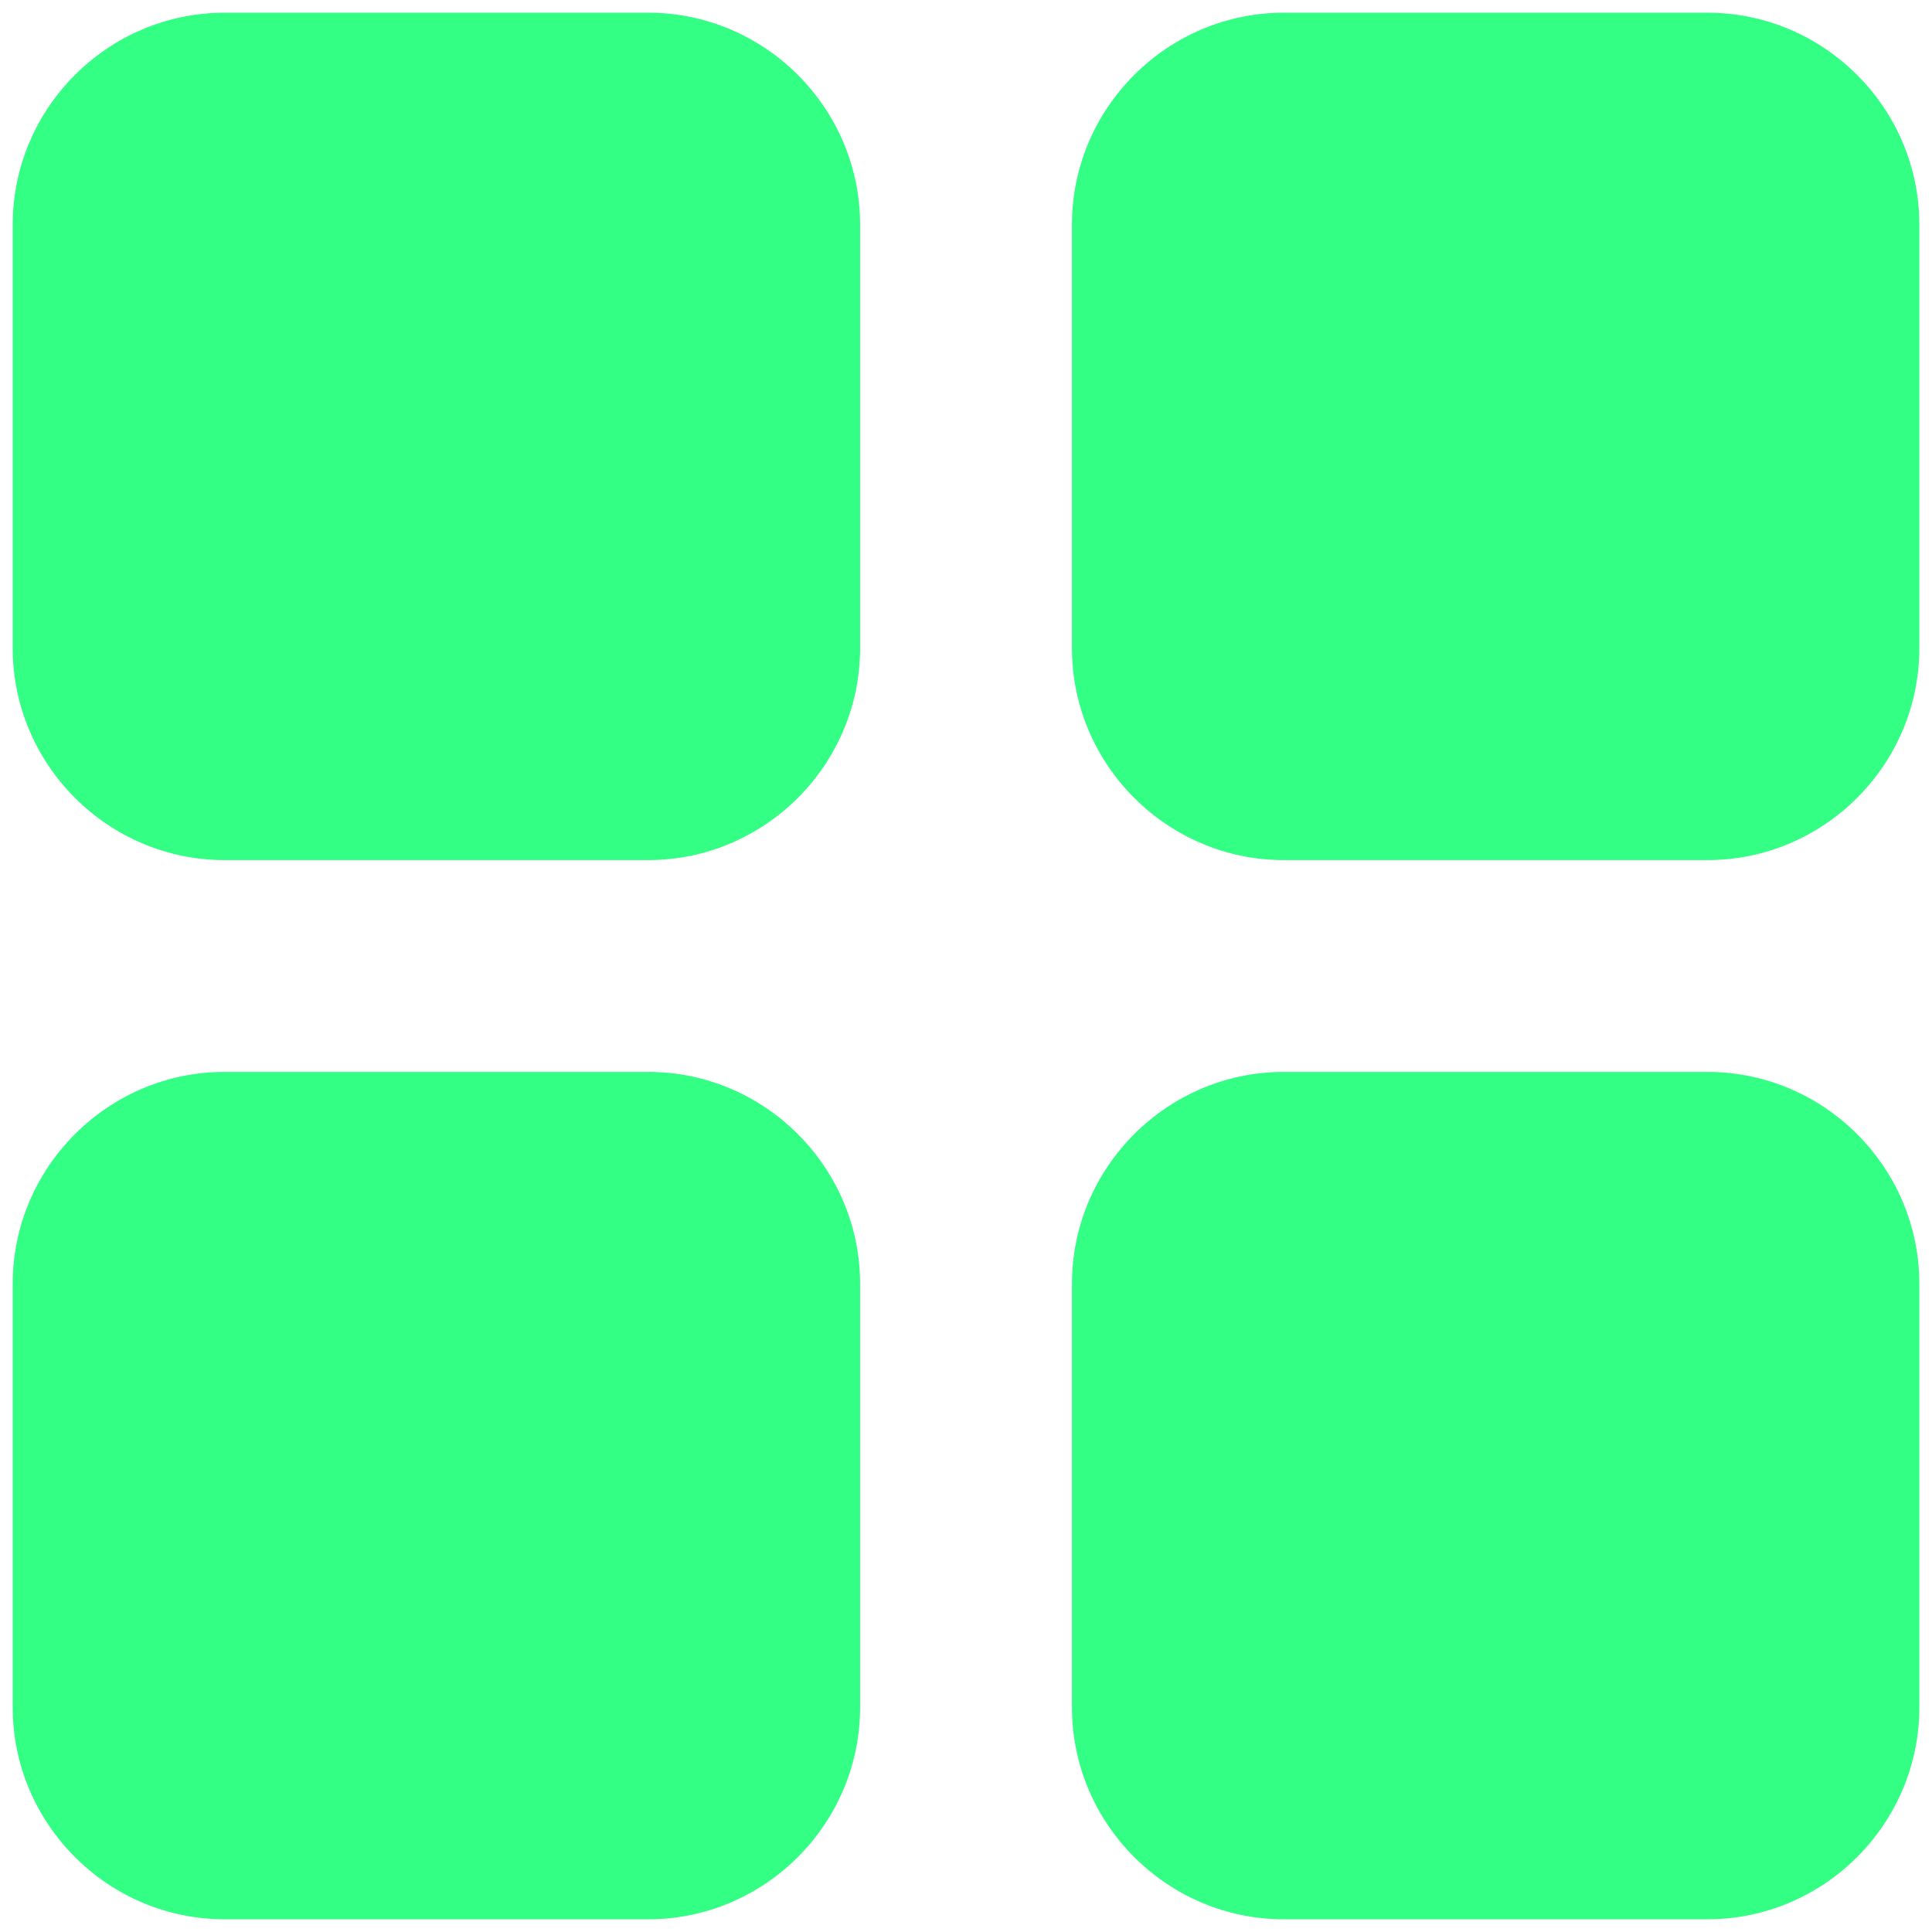 <svg width="38" height="38" viewBox="0 0 38 38" fill="none" xmlns="http://www.w3.org/2000/svg">
<path d="M4.417 16.917H12.75C15.042 16.917 16.917 15.042 16.917 12.75V4.417C16.917 2.125 15.042 0.25 12.75 0.25H4.417C2.125 0.25 0.25 2.125 0.25 4.417V12.75C0.25 15.042 2.125 16.917 4.417 16.917Z" fill="#00FF66" fill-opacity="0.8"/>
<path d="M4.417 37.75H12.75C15.042 37.75 16.917 35.875 16.917 33.583V25.25C16.917 22.958 15.042 21.083 12.75 21.083H4.417C2.125 21.083 0.25 22.958 0.25 25.25V33.583C0.25 35.875 2.125 37.75 4.417 37.75Z" fill="#00FF66" fill-opacity="0.8"/>
<path d="M21.084 4.417V12.75C21.084 15.042 22.959 16.917 25.251 16.917H33.584C35.876 16.917 37.751 15.042 37.751 12.75V4.417C37.751 2.125 35.876 0.25 33.584 0.25H25.251C22.959 0.25 21.084 2.125 21.084 4.417Z" fill="#00FF66" fill-opacity="0.8"/>
<path d="M25.251 37.75H33.584C35.876 37.75 37.751 35.875 37.751 33.583V25.25C37.751 22.958 35.876 21.083 33.584 21.083H25.251C22.959 21.083 21.084 22.958 21.084 25.25V33.583C21.084 35.875 22.959 37.75 25.251 37.75Z" fill="#00FF66" fill-opacity="0.8"/>
</svg>
